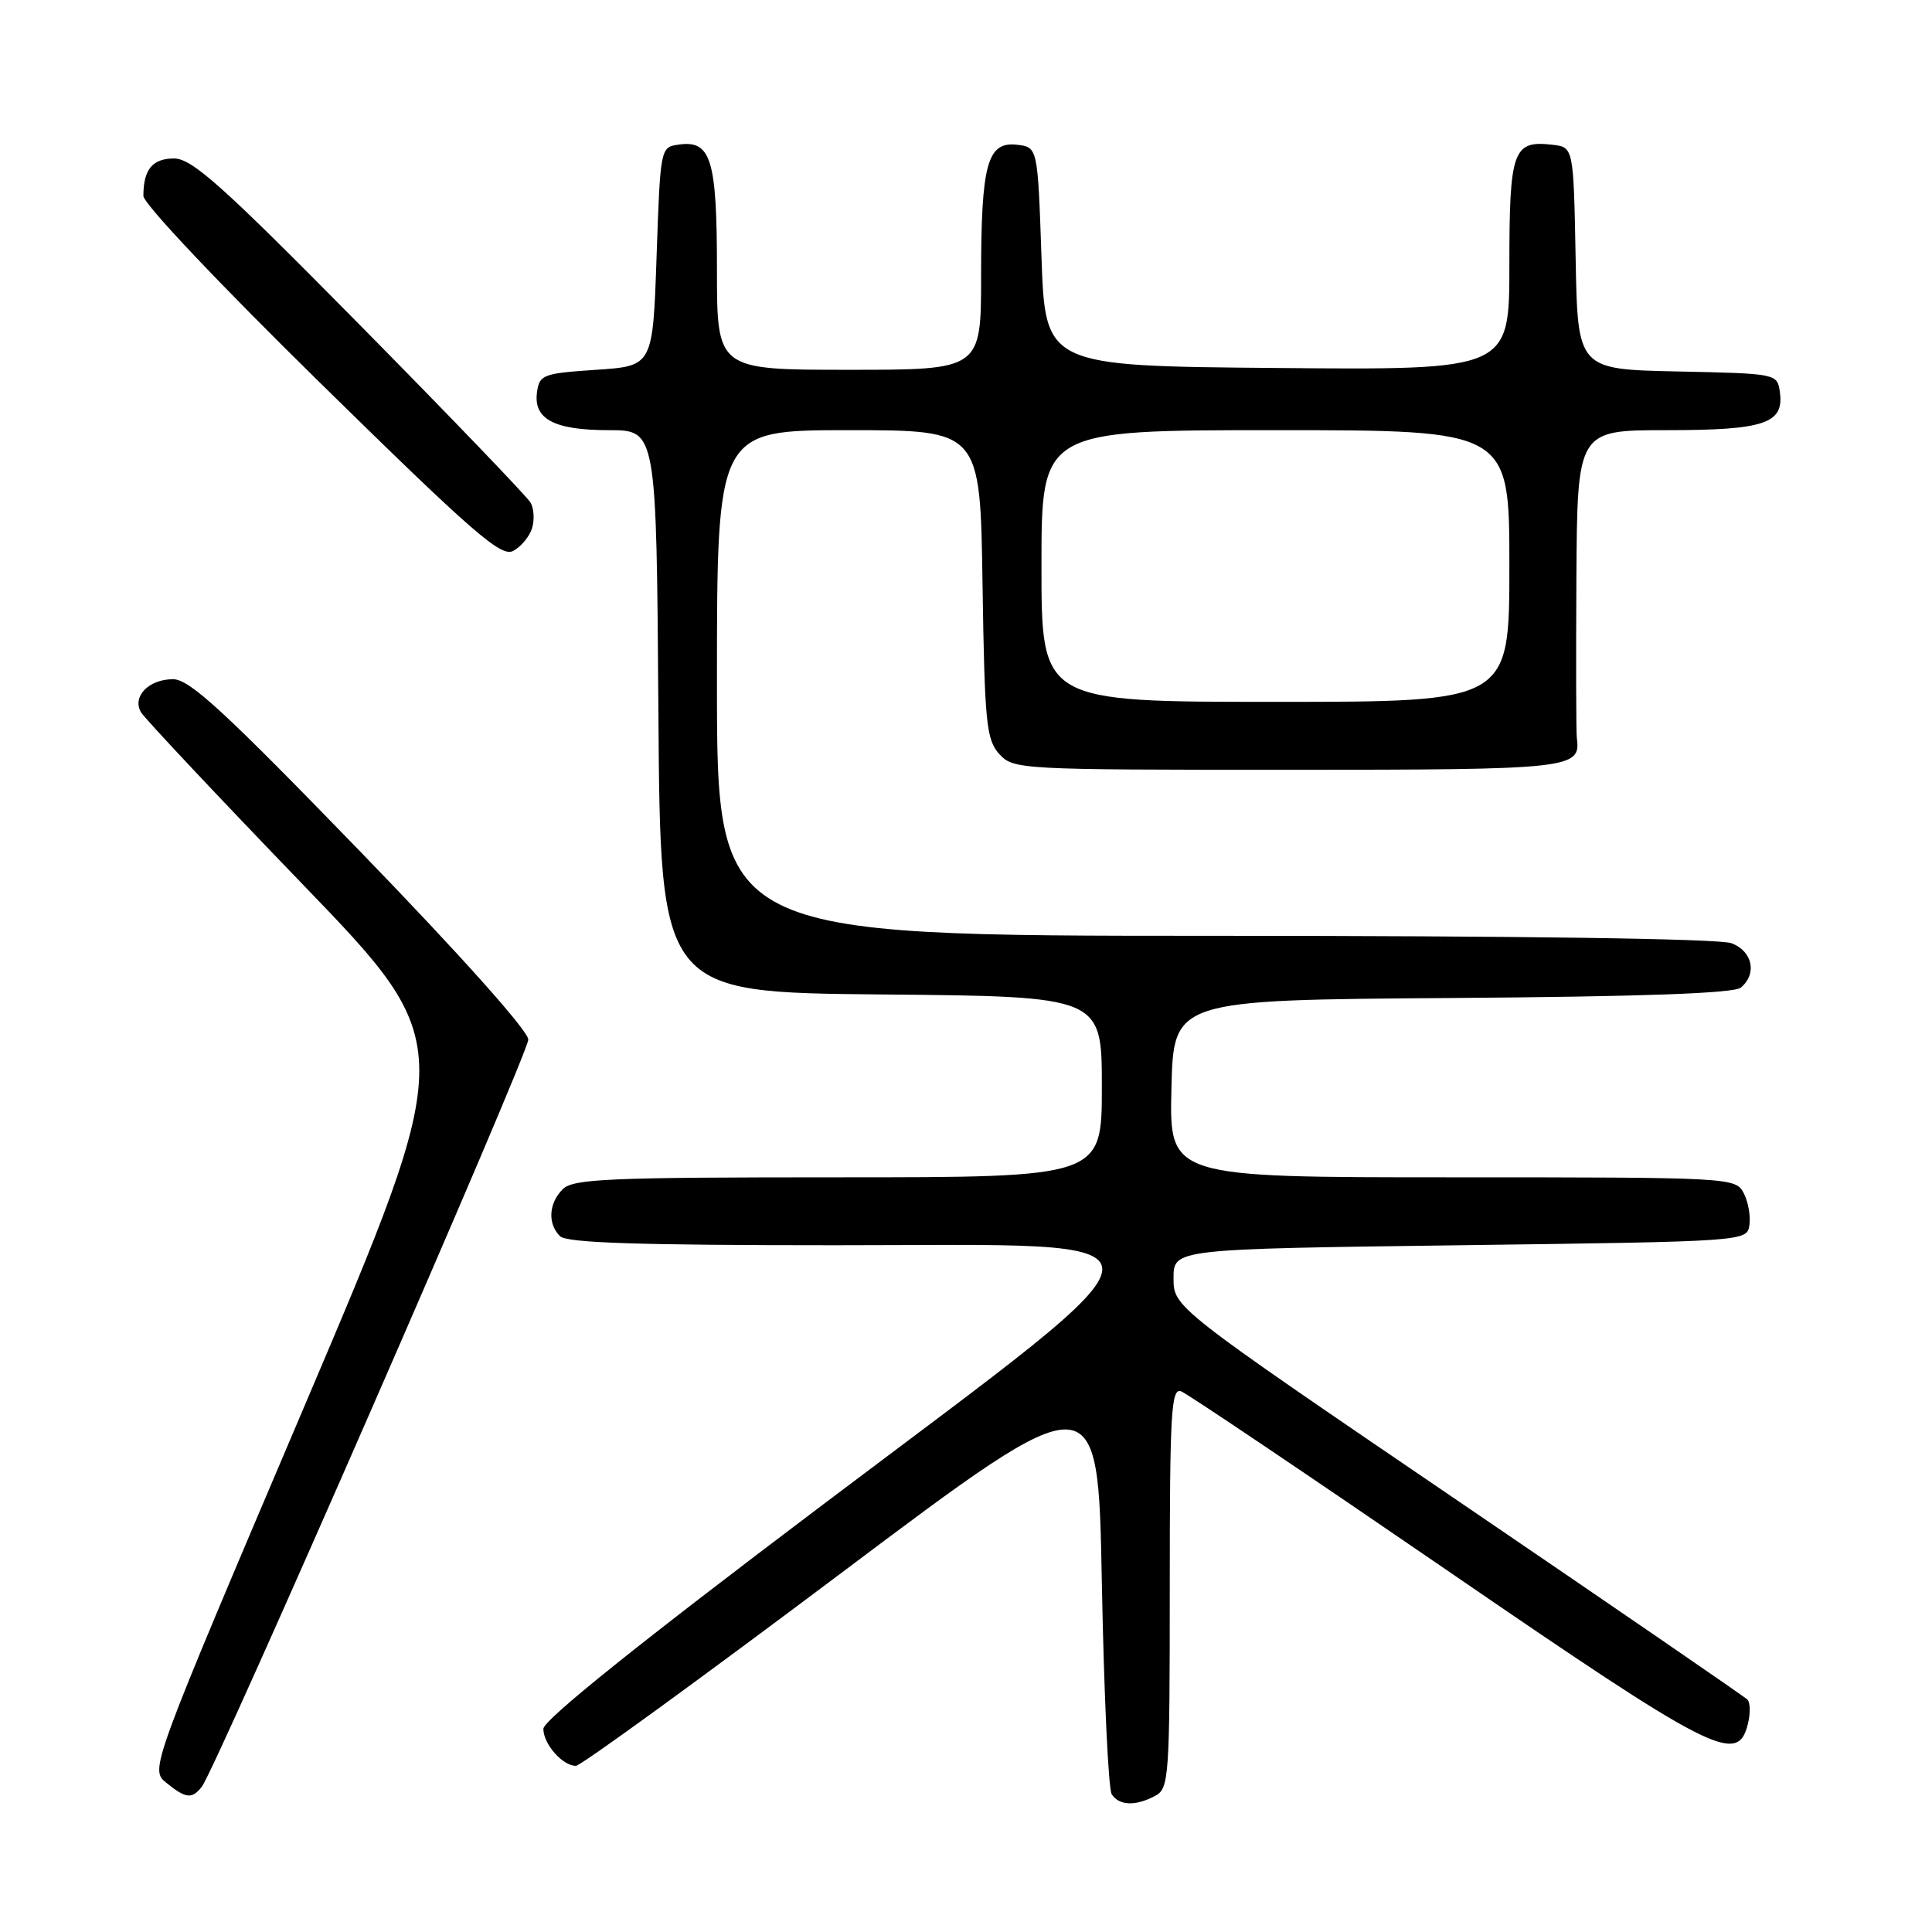 <?xml version="1.0" encoding="UTF-8" standalone="no"?>
<!DOCTYPE svg PUBLIC "-//W3C//DTD SVG 1.1//EN" "http://www.w3.org/Graphics/SVG/1.1/DTD/svg11.dtd" >
<svg xmlns="http://www.w3.org/2000/svg" xmlns:xlink="http://www.w3.org/1999/xlink" version="1.1" viewBox="0 0 256 256">
 <g >
 <path fill="currentColor"
d=" M 153.07 237.96 C 154.90 236.98 155.00 235.61 155.00 210.36 C 155.00 187.09 155.19 183.86 156.51 184.36 C 157.34 184.68 173.12 195.31 191.59 207.97 C 227.08 232.32 230.23 233.93 231.60 228.45 C 231.95 227.05 231.93 225.59 231.54 225.20 C 231.16 224.82 213.89 212.96 193.17 198.86 C 155.50 173.23 155.50 173.23 155.50 169.36 C 155.50 165.50 155.50 165.50 193.50 165.00 C 231.50 164.50 231.50 164.50 231.81 162.30 C 231.98 161.09 231.63 159.18 231.03 158.05 C 229.95 156.04 229.22 156.00 192.43 156.00 C 154.94 156.00 154.94 156.00 155.22 144.25 C 155.50 132.50 155.50 132.50 192.41 132.24 C 217.63 132.06 229.75 131.62 230.66 130.87 C 232.86 129.04 232.23 126.04 229.43 124.98 C 227.86 124.38 201.36 124.00 160.93 124.00 C 95.00 124.00 95.00 124.00 95.00 90.50 C 95.00 57.00 95.00 57.00 112.44 57.00 C 129.89 57.00 129.89 57.00 130.19 77.40 C 130.47 95.80 130.69 98.00 132.40 99.90 C 134.27 101.96 134.99 102.00 170.53 102.00 C 208.26 102.00 209.49 101.87 208.94 97.82 C 208.84 97.10 208.82 87.61 208.88 76.75 C 209.00 57.00 209.00 57.00 220.81 57.00 C 233.83 57.00 236.43 56.12 235.84 51.94 C 235.50 49.51 235.45 49.50 222.28 49.22 C 209.05 48.94 209.05 48.94 208.78 34.22 C 208.50 19.50 208.50 19.50 205.69 19.18 C 200.47 18.58 200.00 19.91 200.00 35.14 C 200.00 49.03 200.00 49.03 169.25 48.76 C 138.50 48.50 138.50 48.50 138.00 34.00 C 137.50 19.50 137.50 19.50 134.75 19.18 C 130.82 18.73 130.00 21.74 130.00 36.57 C 130.00 49.00 130.00 49.00 112.50 49.00 C 95.00 49.00 95.00 49.00 95.00 35.69 C 95.00 21.09 94.22 18.55 89.94 19.16 C 87.51 19.50 87.50 19.54 87.00 34.00 C 86.50 48.50 86.50 48.50 79.00 49.00 C 71.97 49.47 71.48 49.65 71.16 51.94 C 70.65 55.53 73.41 57.00 80.68 57.00 C 86.98 57.00 86.98 57.00 87.24 94.25 C 87.50 131.50 87.50 131.50 116.75 131.77 C 146.00 132.03 146.00 132.03 146.00 144.02 C 146.00 156.00 146.00 156.00 111.07 156.00 C 80.65 156.00 75.94 156.20 74.57 157.57 C 72.70 159.44 72.54 162.14 74.20 163.80 C 75.09 164.69 84.58 165.00 110.70 165.00 C 158.05 165.00 158.19 162.30 109.00 199.40 C 84.71 217.72 72.00 227.92 72.00 229.08 C 72.00 231.11 74.57 234.01 76.32 233.98 C 76.97 233.96 92.80 222.46 111.50 208.41 C 145.50 182.87 145.50 182.87 146.00 209.69 C 146.28 224.43 146.86 237.06 147.31 237.75 C 148.29 239.27 150.47 239.35 153.07 237.96 Z  M 26.74 236.75 C 28.61 234.38 70.00 139.66 70.00 137.75 C 70.00 136.60 61.04 126.57 47.81 112.91 C 29.70 94.22 25.12 90.00 22.93 90.00 C 19.72 90.00 17.49 92.28 18.67 94.36 C 19.13 95.16 28.77 105.42 40.09 117.16 C 60.68 138.50 60.68 138.50 40.27 186.48 C 19.86 234.46 19.86 234.46 22.04 236.23 C 24.63 238.33 25.43 238.42 26.74 236.75 Z  M 70.49 70.02 C 70.84 68.93 70.76 67.40 70.31 66.61 C 69.86 65.82 59.69 55.23 47.71 43.09 C 29.44 24.57 25.45 21.00 23.06 21.00 C 20.20 21.00 19.00 22.46 19.00 25.96 C 19.00 26.99 29.12 37.69 42.57 50.88 C 62.77 70.70 66.40 73.85 68.00 73.00 C 69.03 72.45 70.15 71.11 70.49 70.02 Z  M 138.00 75.00 C 138.00 57.00 138.00 57.00 169.00 57.00 C 200.00 57.00 200.00 57.00 200.00 75.00 C 200.00 93.00 200.00 93.00 169.00 93.00 C 138.00 93.00 138.00 93.00 138.00 75.00 Z "/>
</g>
</svg>